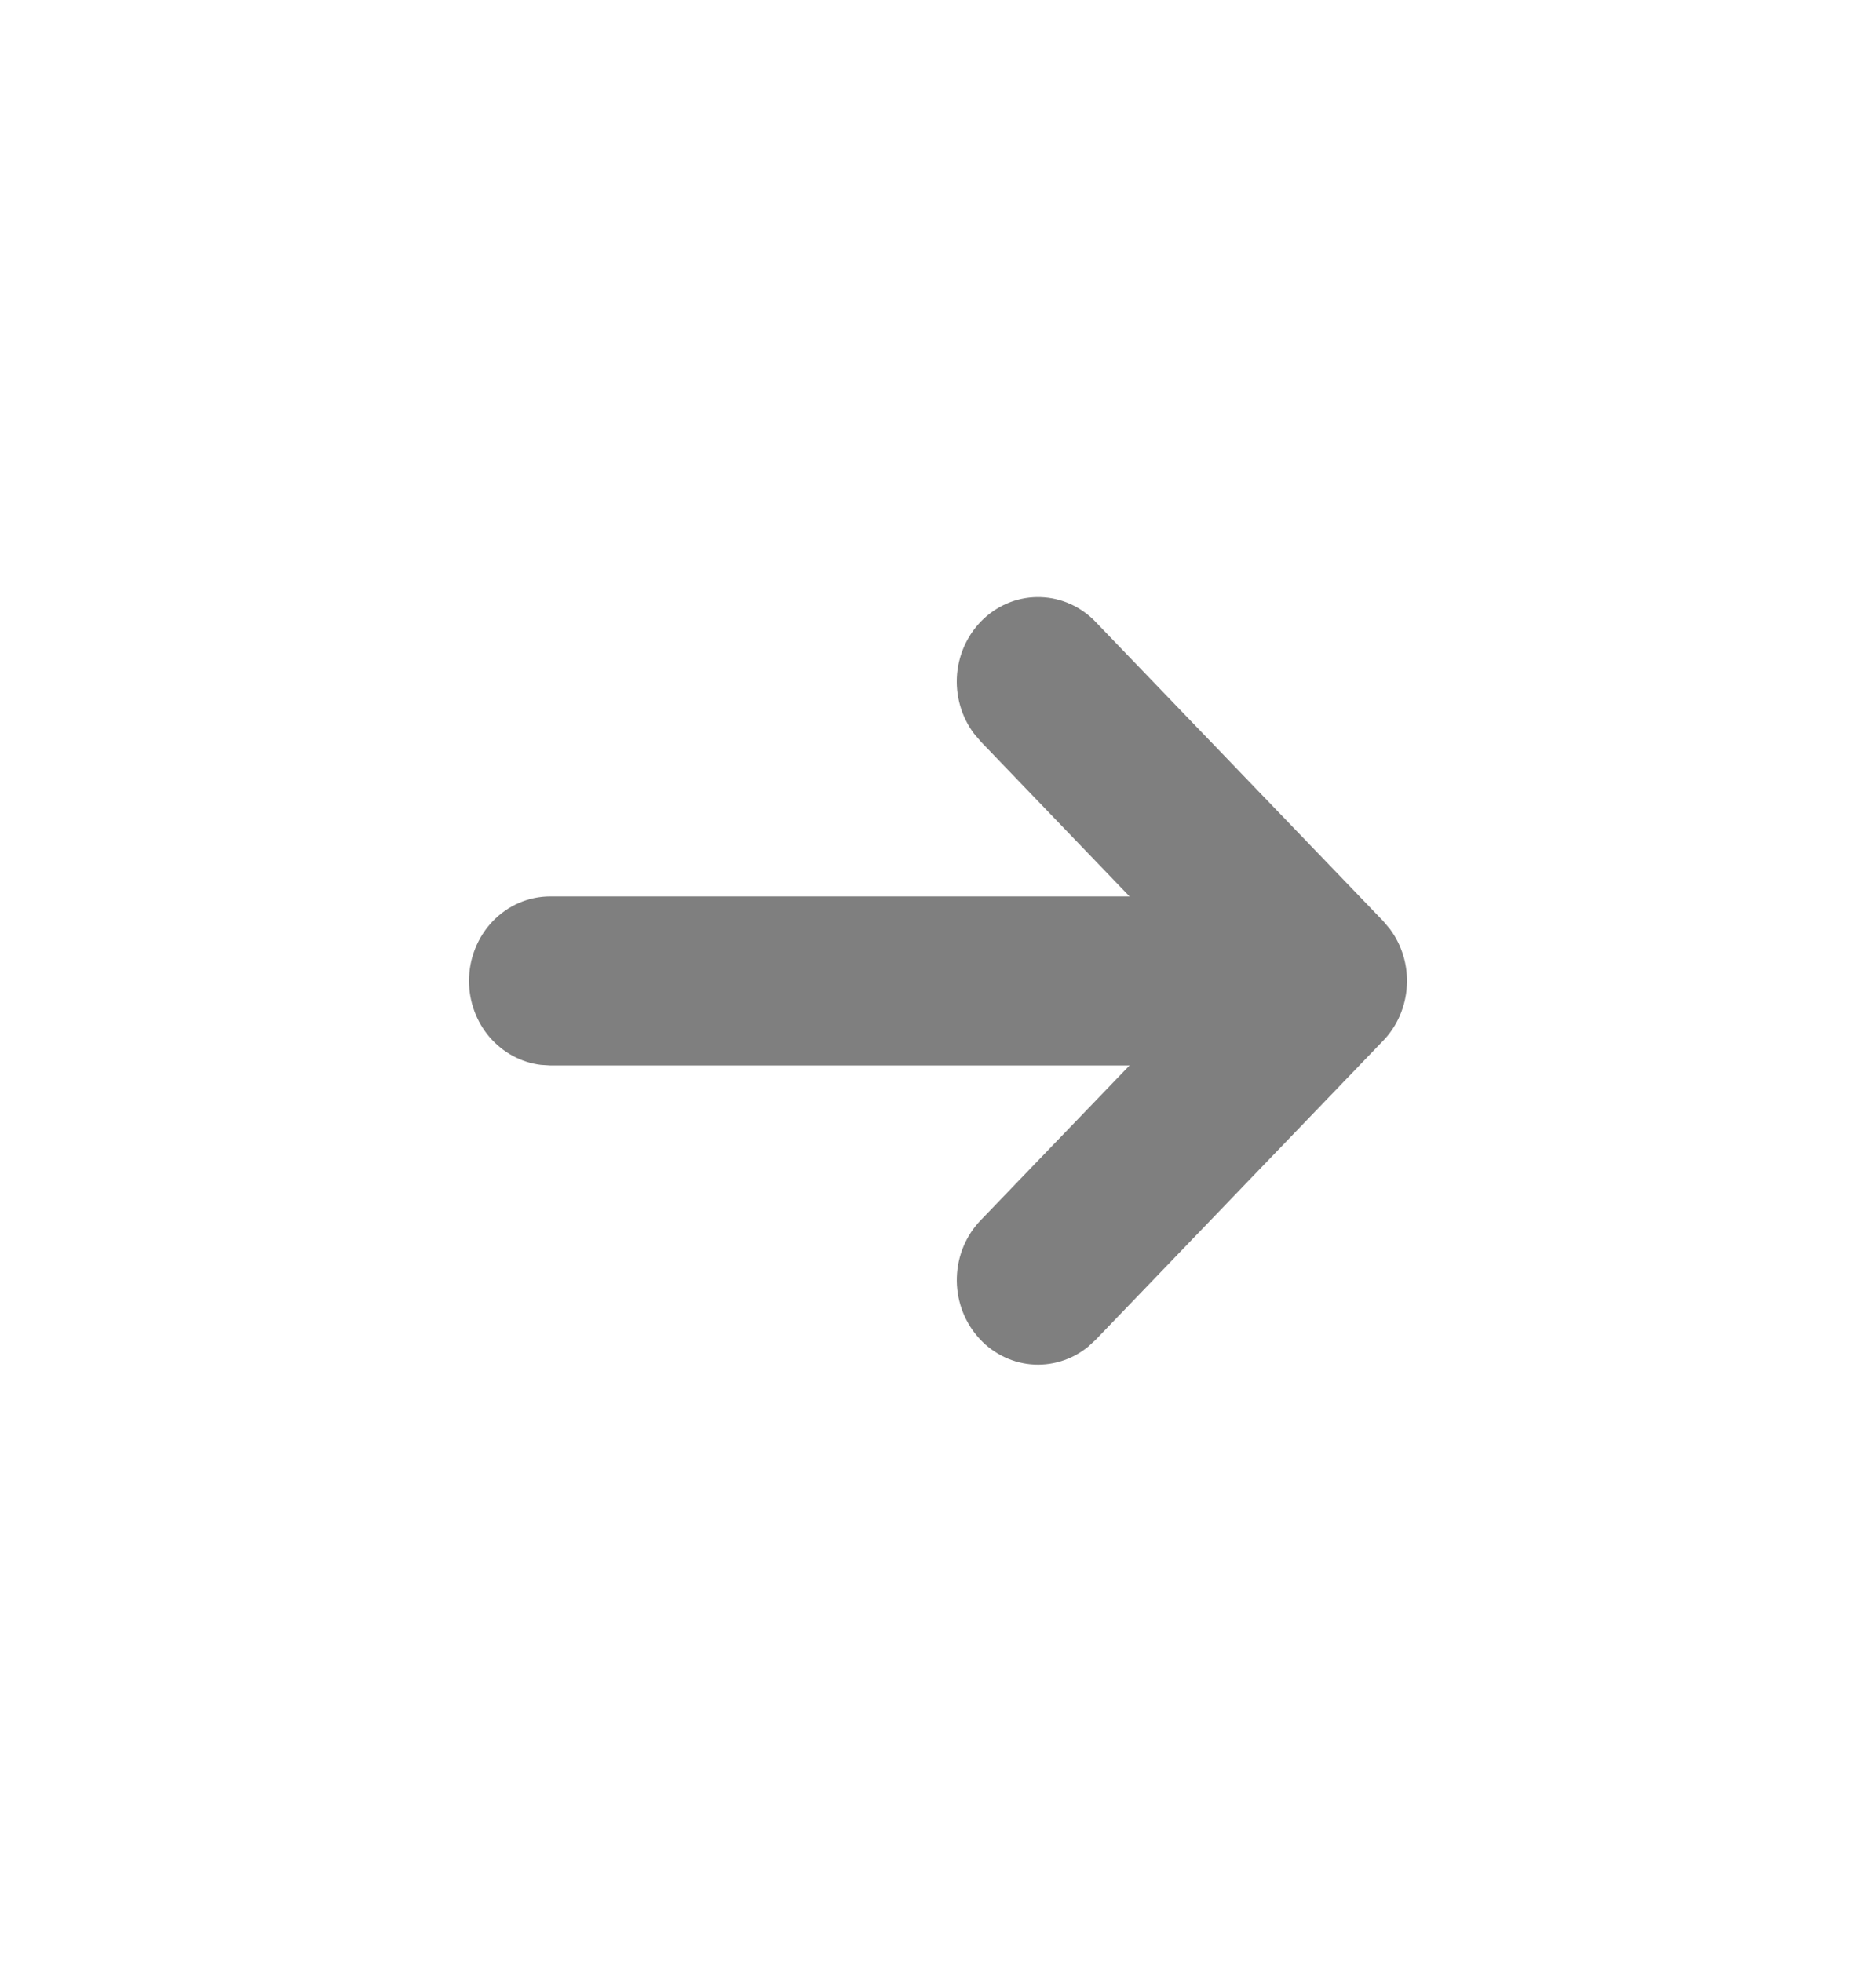 <svg width="22" height="23" viewBox="0 0 22 23" fill="none" xmlns="http://www.w3.org/2000/svg">
  <g id="Group 32">
    <path id="Rectangle 18" opacity="0.5"
      d="M5.5 11.5C5.5 11.743 5.586 11.978 5.741 12.159C5.897 12.341 6.111 12.457 6.343 12.485L6.453 12.492L13.246 12.492L11.503 14.304C11.33 14.482 11.229 14.722 11.221 14.975C11.213 15.228 11.298 15.474 11.459 15.664C11.619 15.854 11.844 15.973 12.086 15.996C12.328 16.019 12.57 15.945 12.761 15.789L12.851 15.706L16.221 12.201C16.385 12.031 16.484 11.803 16.498 11.562C16.513 11.322 16.442 11.083 16.3 10.893L16.221 10.799L12.851 7.294C12.68 7.114 12.449 7.009 12.206 7.001C11.963 6.992 11.726 7.08 11.543 7.248C11.361 7.415 11.247 7.648 11.224 7.9C11.202 8.152 11.273 8.403 11.423 8.602L11.503 8.696L13.246 10.51L6.453 10.51C6.2 10.51 5.958 10.614 5.779 10.8C5.601 10.986 5.5 11.238 5.5 11.5Z"
      fill="currentColor" />
  </g>
</svg>